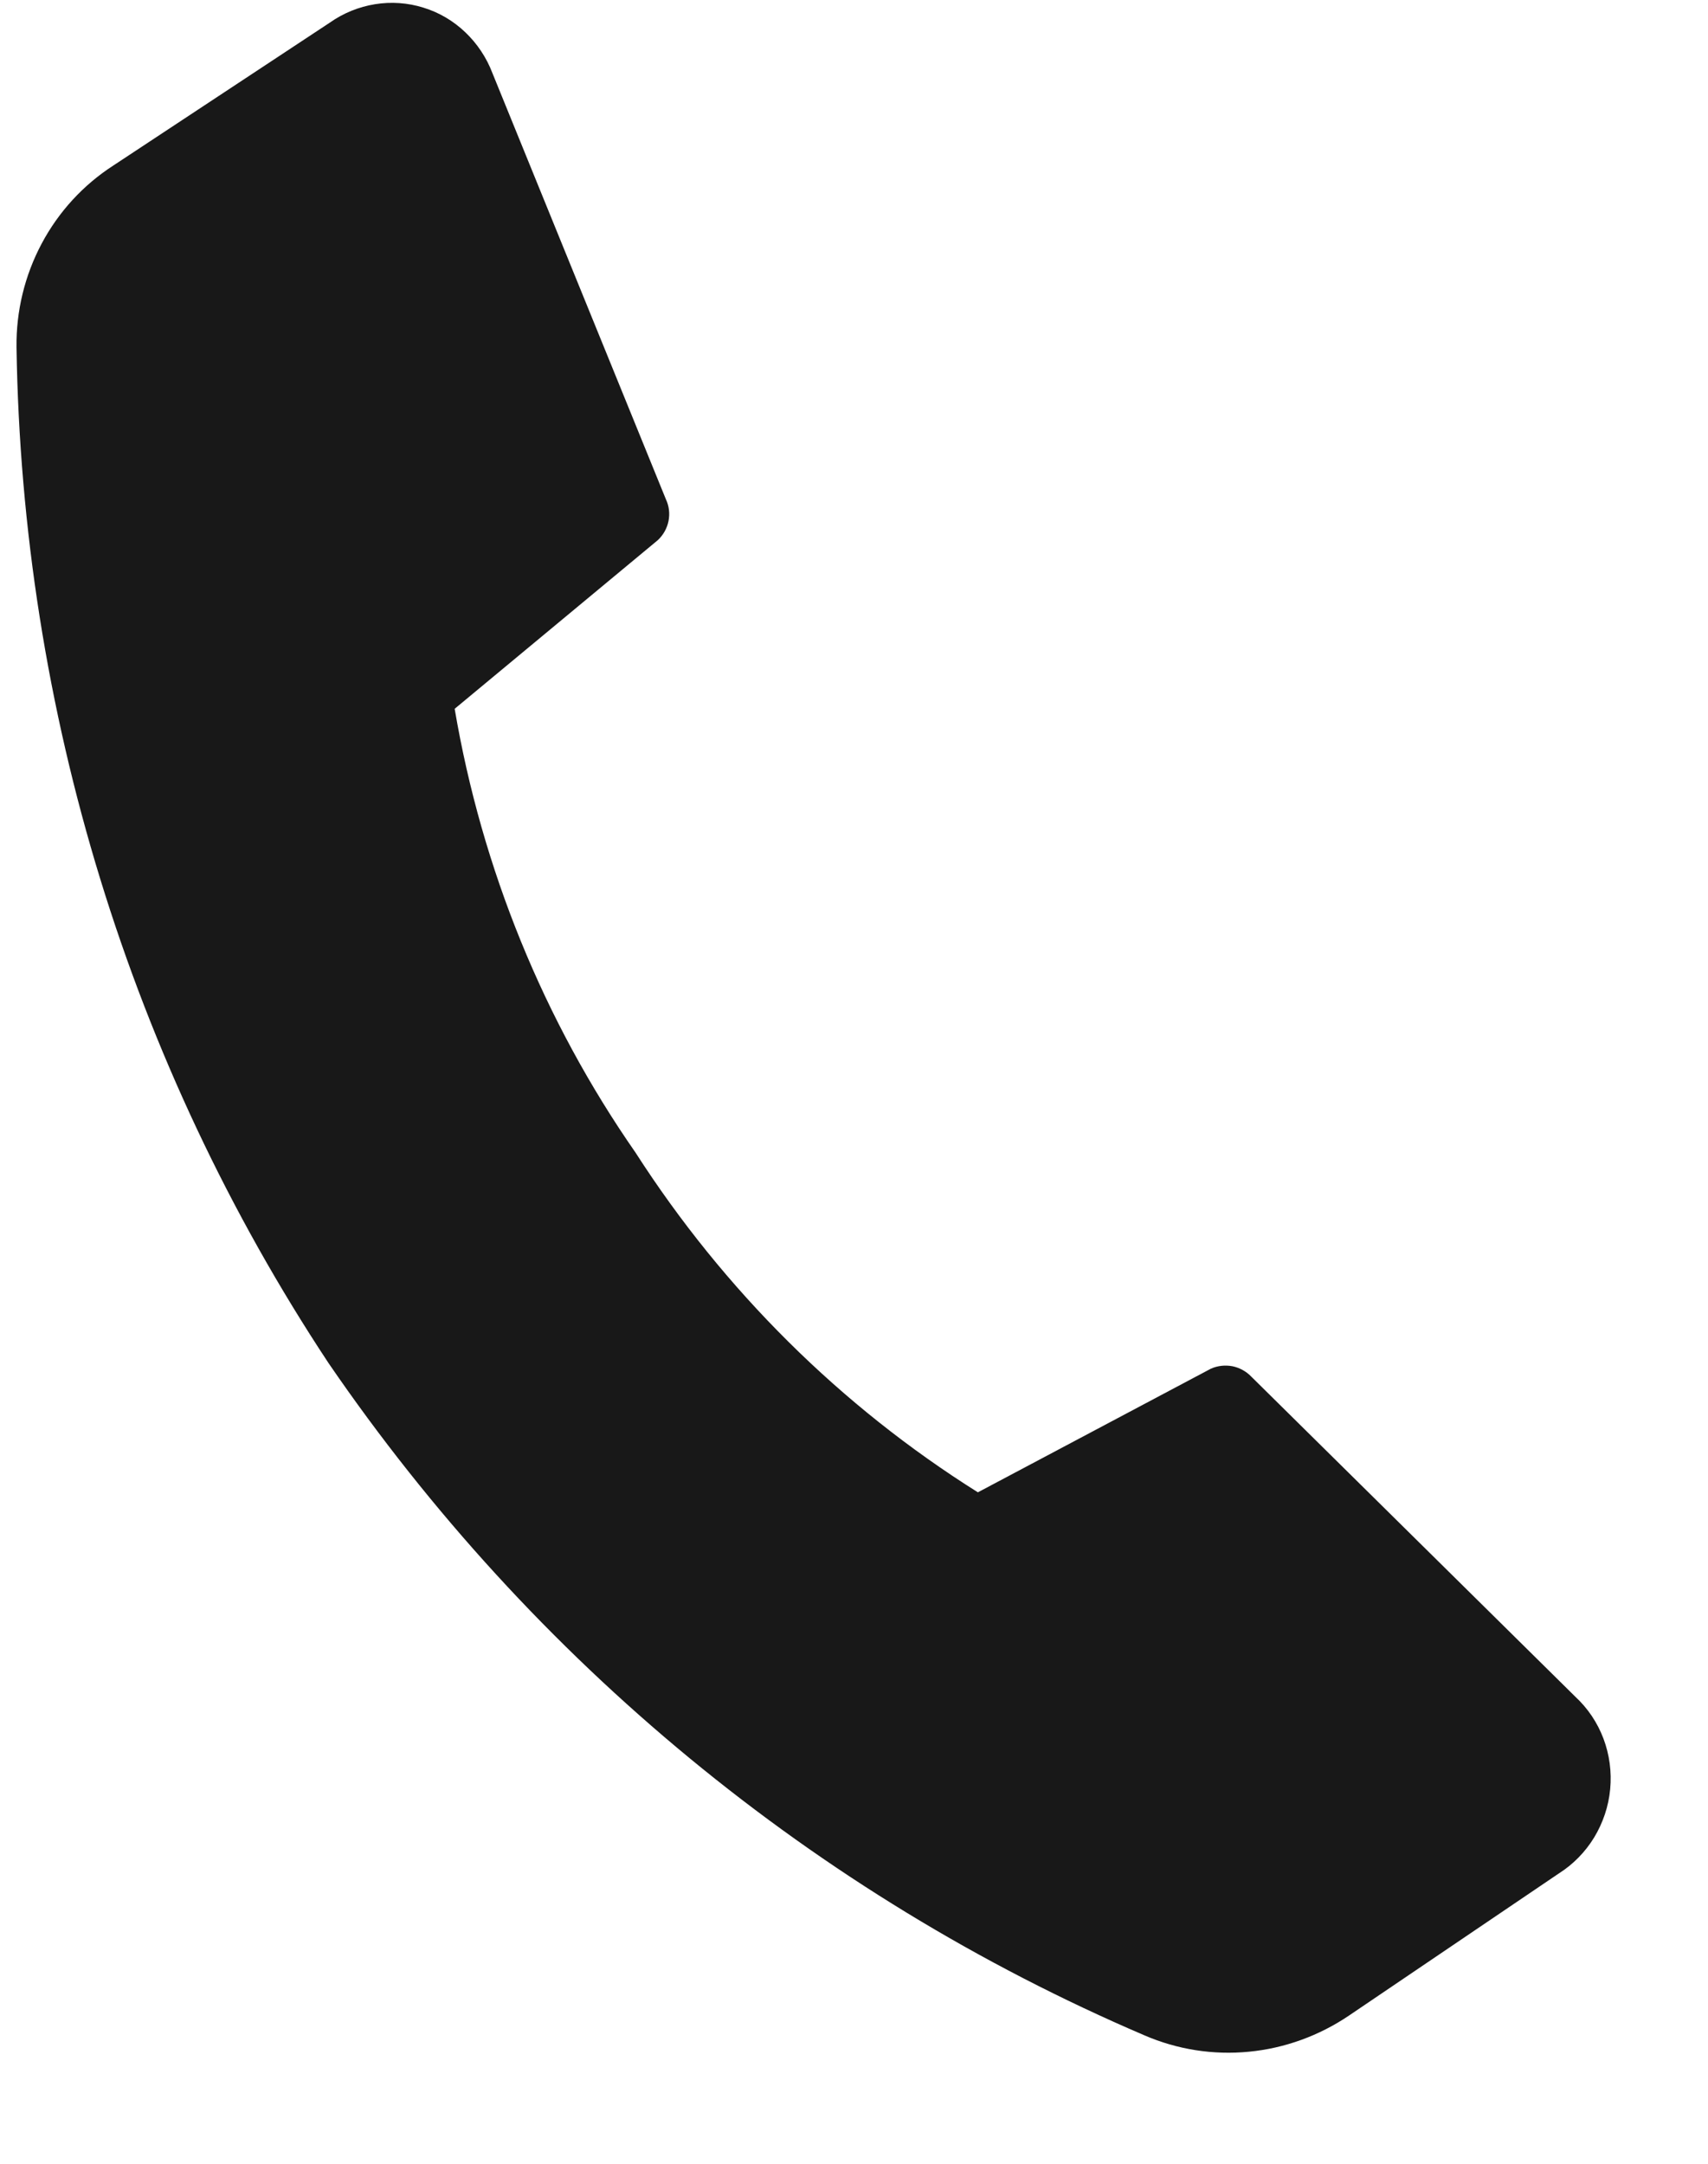 <svg width="15" height="19" viewBox="0 0 15 19" fill="none" xmlns="http://www.w3.org/2000/svg">
<path d="M5.582 10.122C6.358 11.33 7.384 12.348 8.588 13.104L10.635 12.018C10.694 11.992 10.76 11.985 10.824 11.997C10.887 12.01 10.945 12.042 10.99 12.089L13.835 14.899C13.944 15 14.029 15.126 14.082 15.267C14.135 15.408 14.155 15.559 14.141 15.71C14.127 15.861 14.078 16.006 14 16.135C13.921 16.264 13.815 16.372 13.688 16.452L11.848 17.698C11.585 17.876 11.282 17.986 10.969 18.016C10.655 18.047 10.339 17.997 10.05 17.872C7.161 16.635 4.679 14.589 2.885 11.969C1.144 9.336 0.193 6.238 0.145 3.05C0.141 2.732 0.217 2.419 0.366 2.139C0.515 1.859 0.732 1.623 0.996 1.453L2.896 0.199C3.015 0.115 3.151 0.06 3.293 0.037C3.435 0.014 3.581 0.024 3.718 0.067C3.856 0.109 3.981 0.183 4.086 0.283C4.191 0.383 4.273 0.506 4.325 0.643L5.848 4.384C5.876 4.443 5.884 4.51 5.871 4.575C5.858 4.64 5.825 4.698 5.777 4.743L3.993 6.224C4.232 7.63 4.775 8.962 5.582 10.122Z" fill="#181818"/>
</svg>
